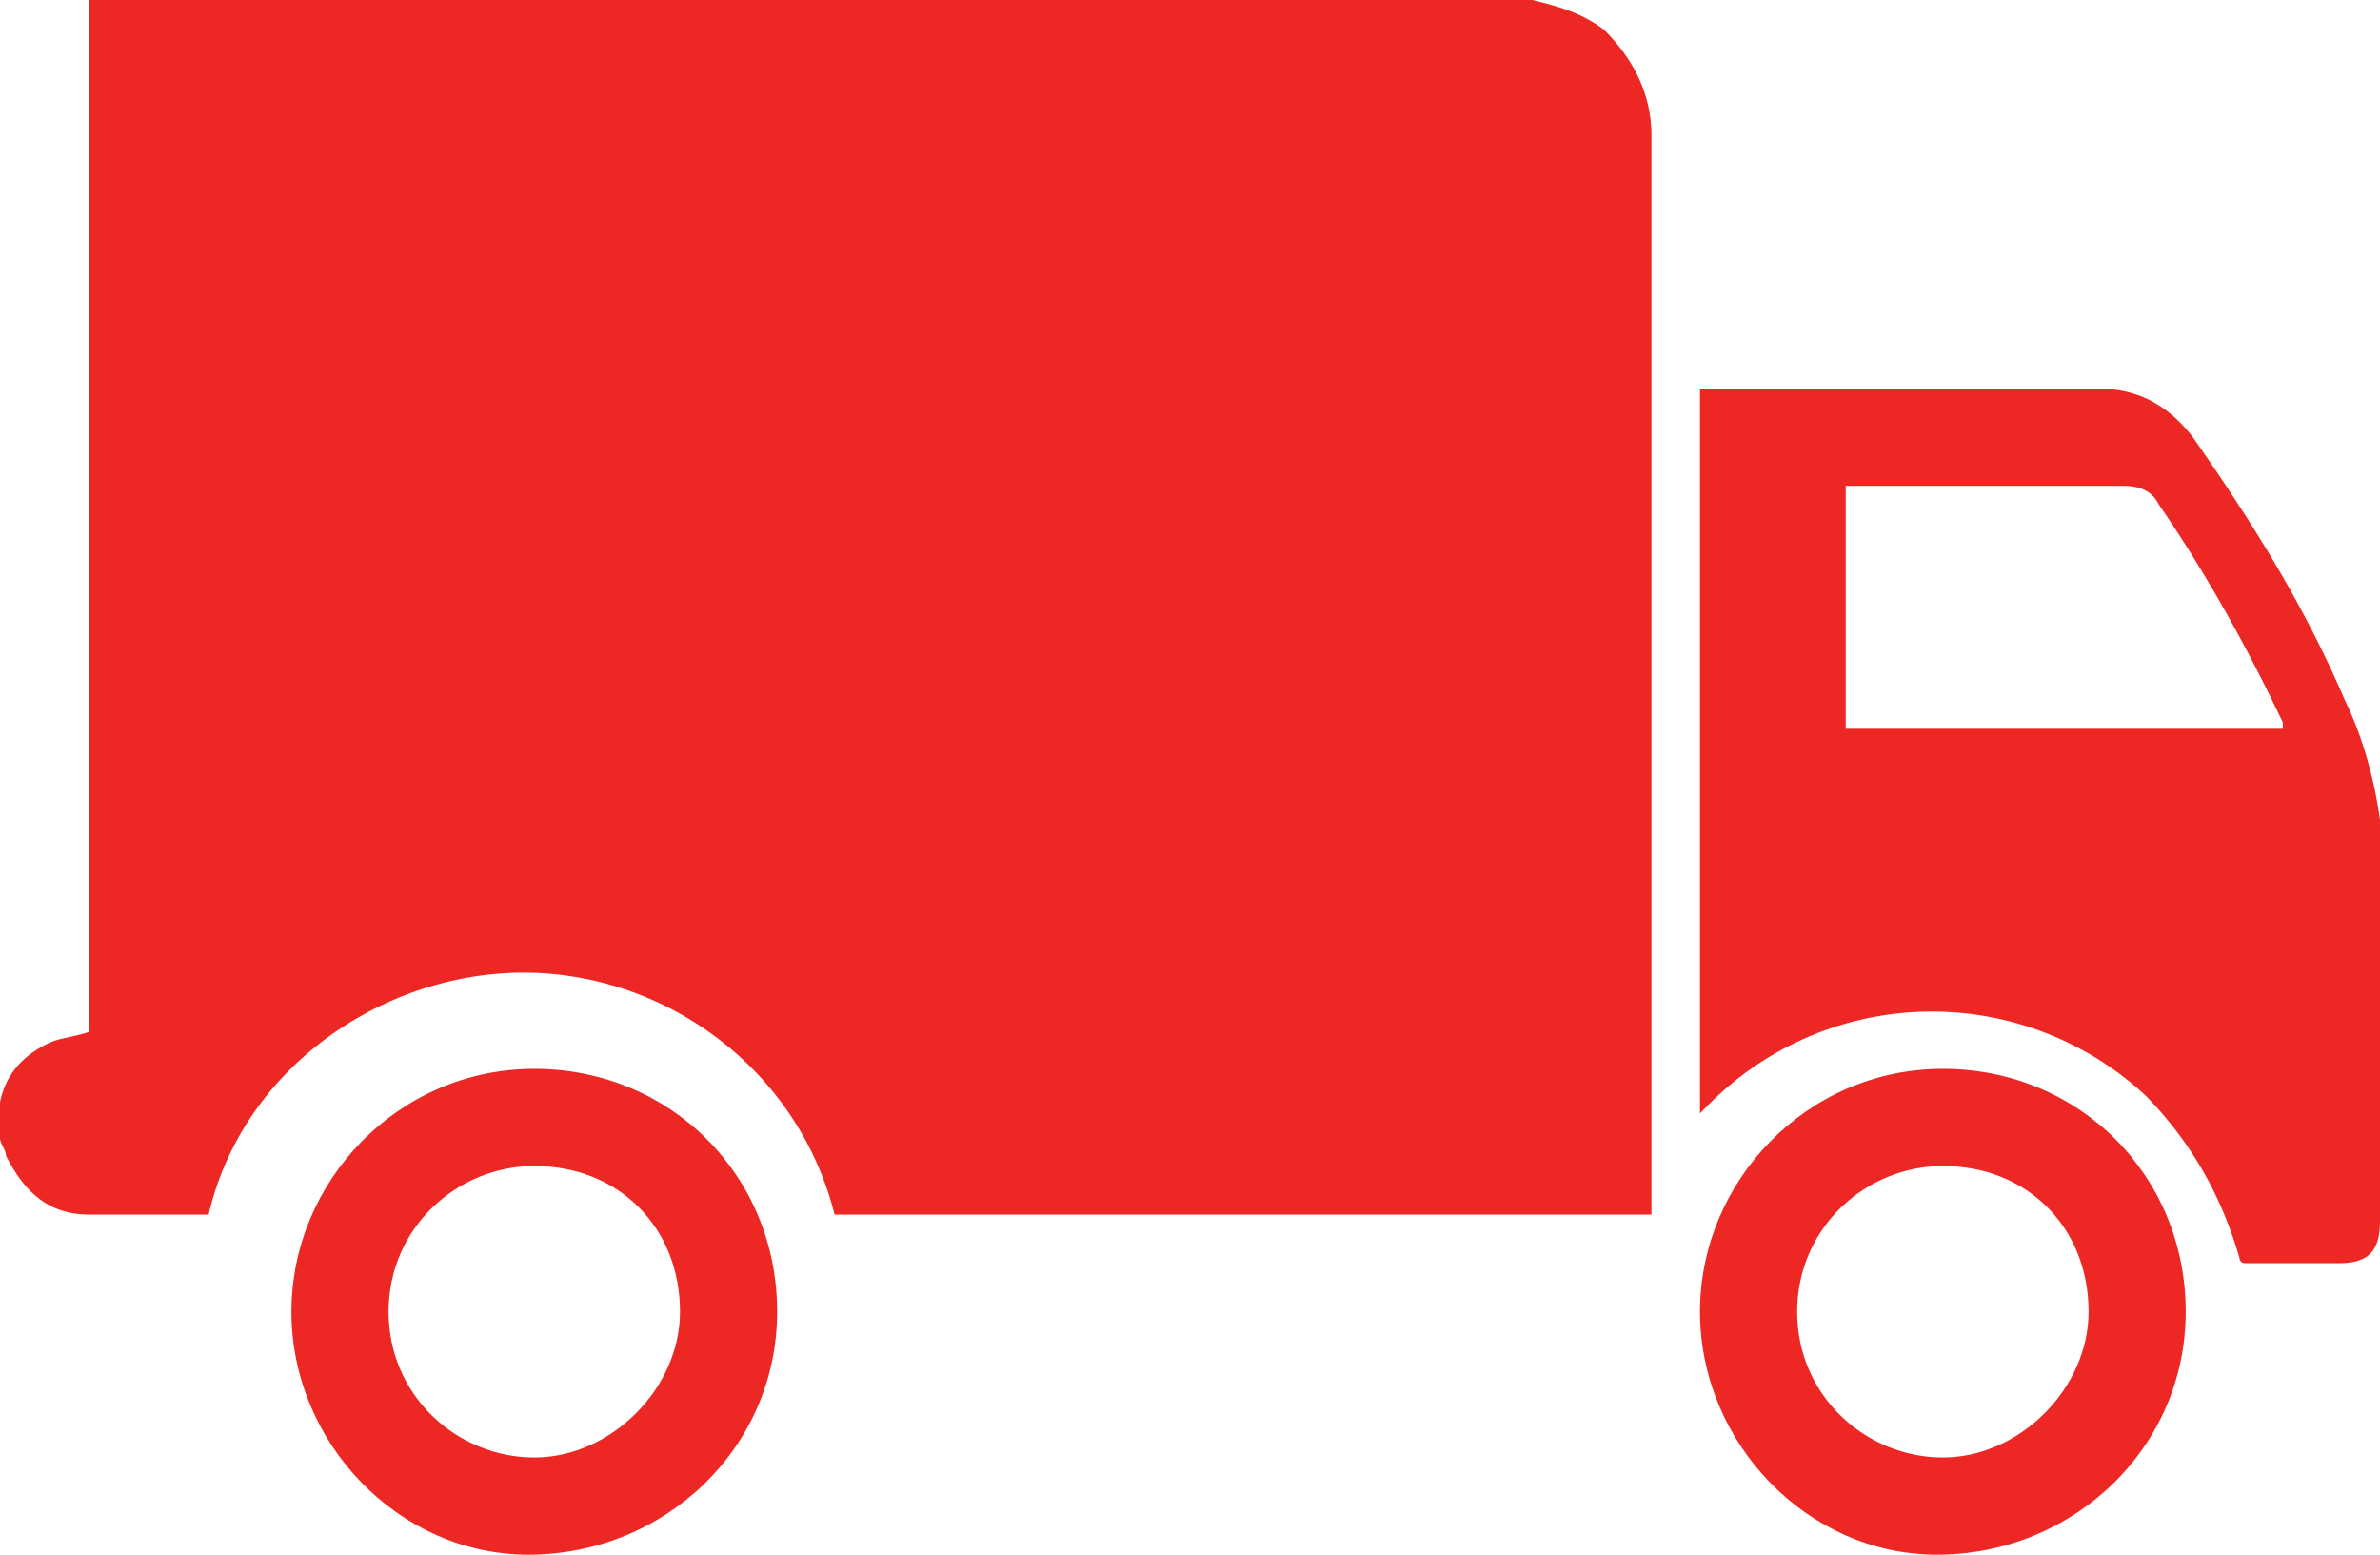 <svg xmlns="http://www.w3.org/2000/svg" width="49" height="32" viewBox="0 0 49 32">
    <g fill="#ed2724" fill-rule="evenodd">
        <path d="M38 10h5.716c.365 0 .608.128.73.385.973 1.41 1.824 2.948 2.554 4.486V15h-9v-5zm-3-2v14.918l.12-.123a6.469 6.469 0 0 1 9.052-.247c.966.986 1.57 2.096 1.931 3.329 0 0 0 .123.121.123h1.931c.603 0 .845-.247.845-.863v-8.26c-.12-.863-.362-1.727-.724-2.466-.845-1.973-1.931-3.698-3.138-5.425C44.655 8.37 44.052 8 43.208 8H35zM0 22.816v.607c0 .12.123.242.123.364C.49 24.515.982 25 1.84 25h2.455c.736-3.155 3.806-5.097 6.75-4.975 2.824.12 5.401 2.063 6.138 4.975H34V2.791c0-.85-.368-1.578-.982-2.184-.49-.365-.982-.486-1.472-.607H1.84v21.238c-.368.121-.613.121-.86.243-.49.243-.858.607-.981 1.213v.122z"/>
        <path d="M8 27c0-1.737 1.421-3 3-3 1.737 0 3 1.263 3 3 0 1.579-1.421 3-3 3s-3-1.263-3-3m-2 0c0 2.683 2.195 5 4.878 5C13.683 32 16 29.805 16 27s-2.195-5-5-5-5 2.317-5 5M37 27c0-1.737 1.421-3 3-3 1.737 0 3 1.263 3 3 0 1.579-1.421 3-3 3s-3-1.263-3-3m-2 0c0 2.683 2.195 5 4.878 5C42.682 32 45 29.805 45 27s-2.195-5-5-5-5 2.317-5 5"/>
    </g>
</svg>
